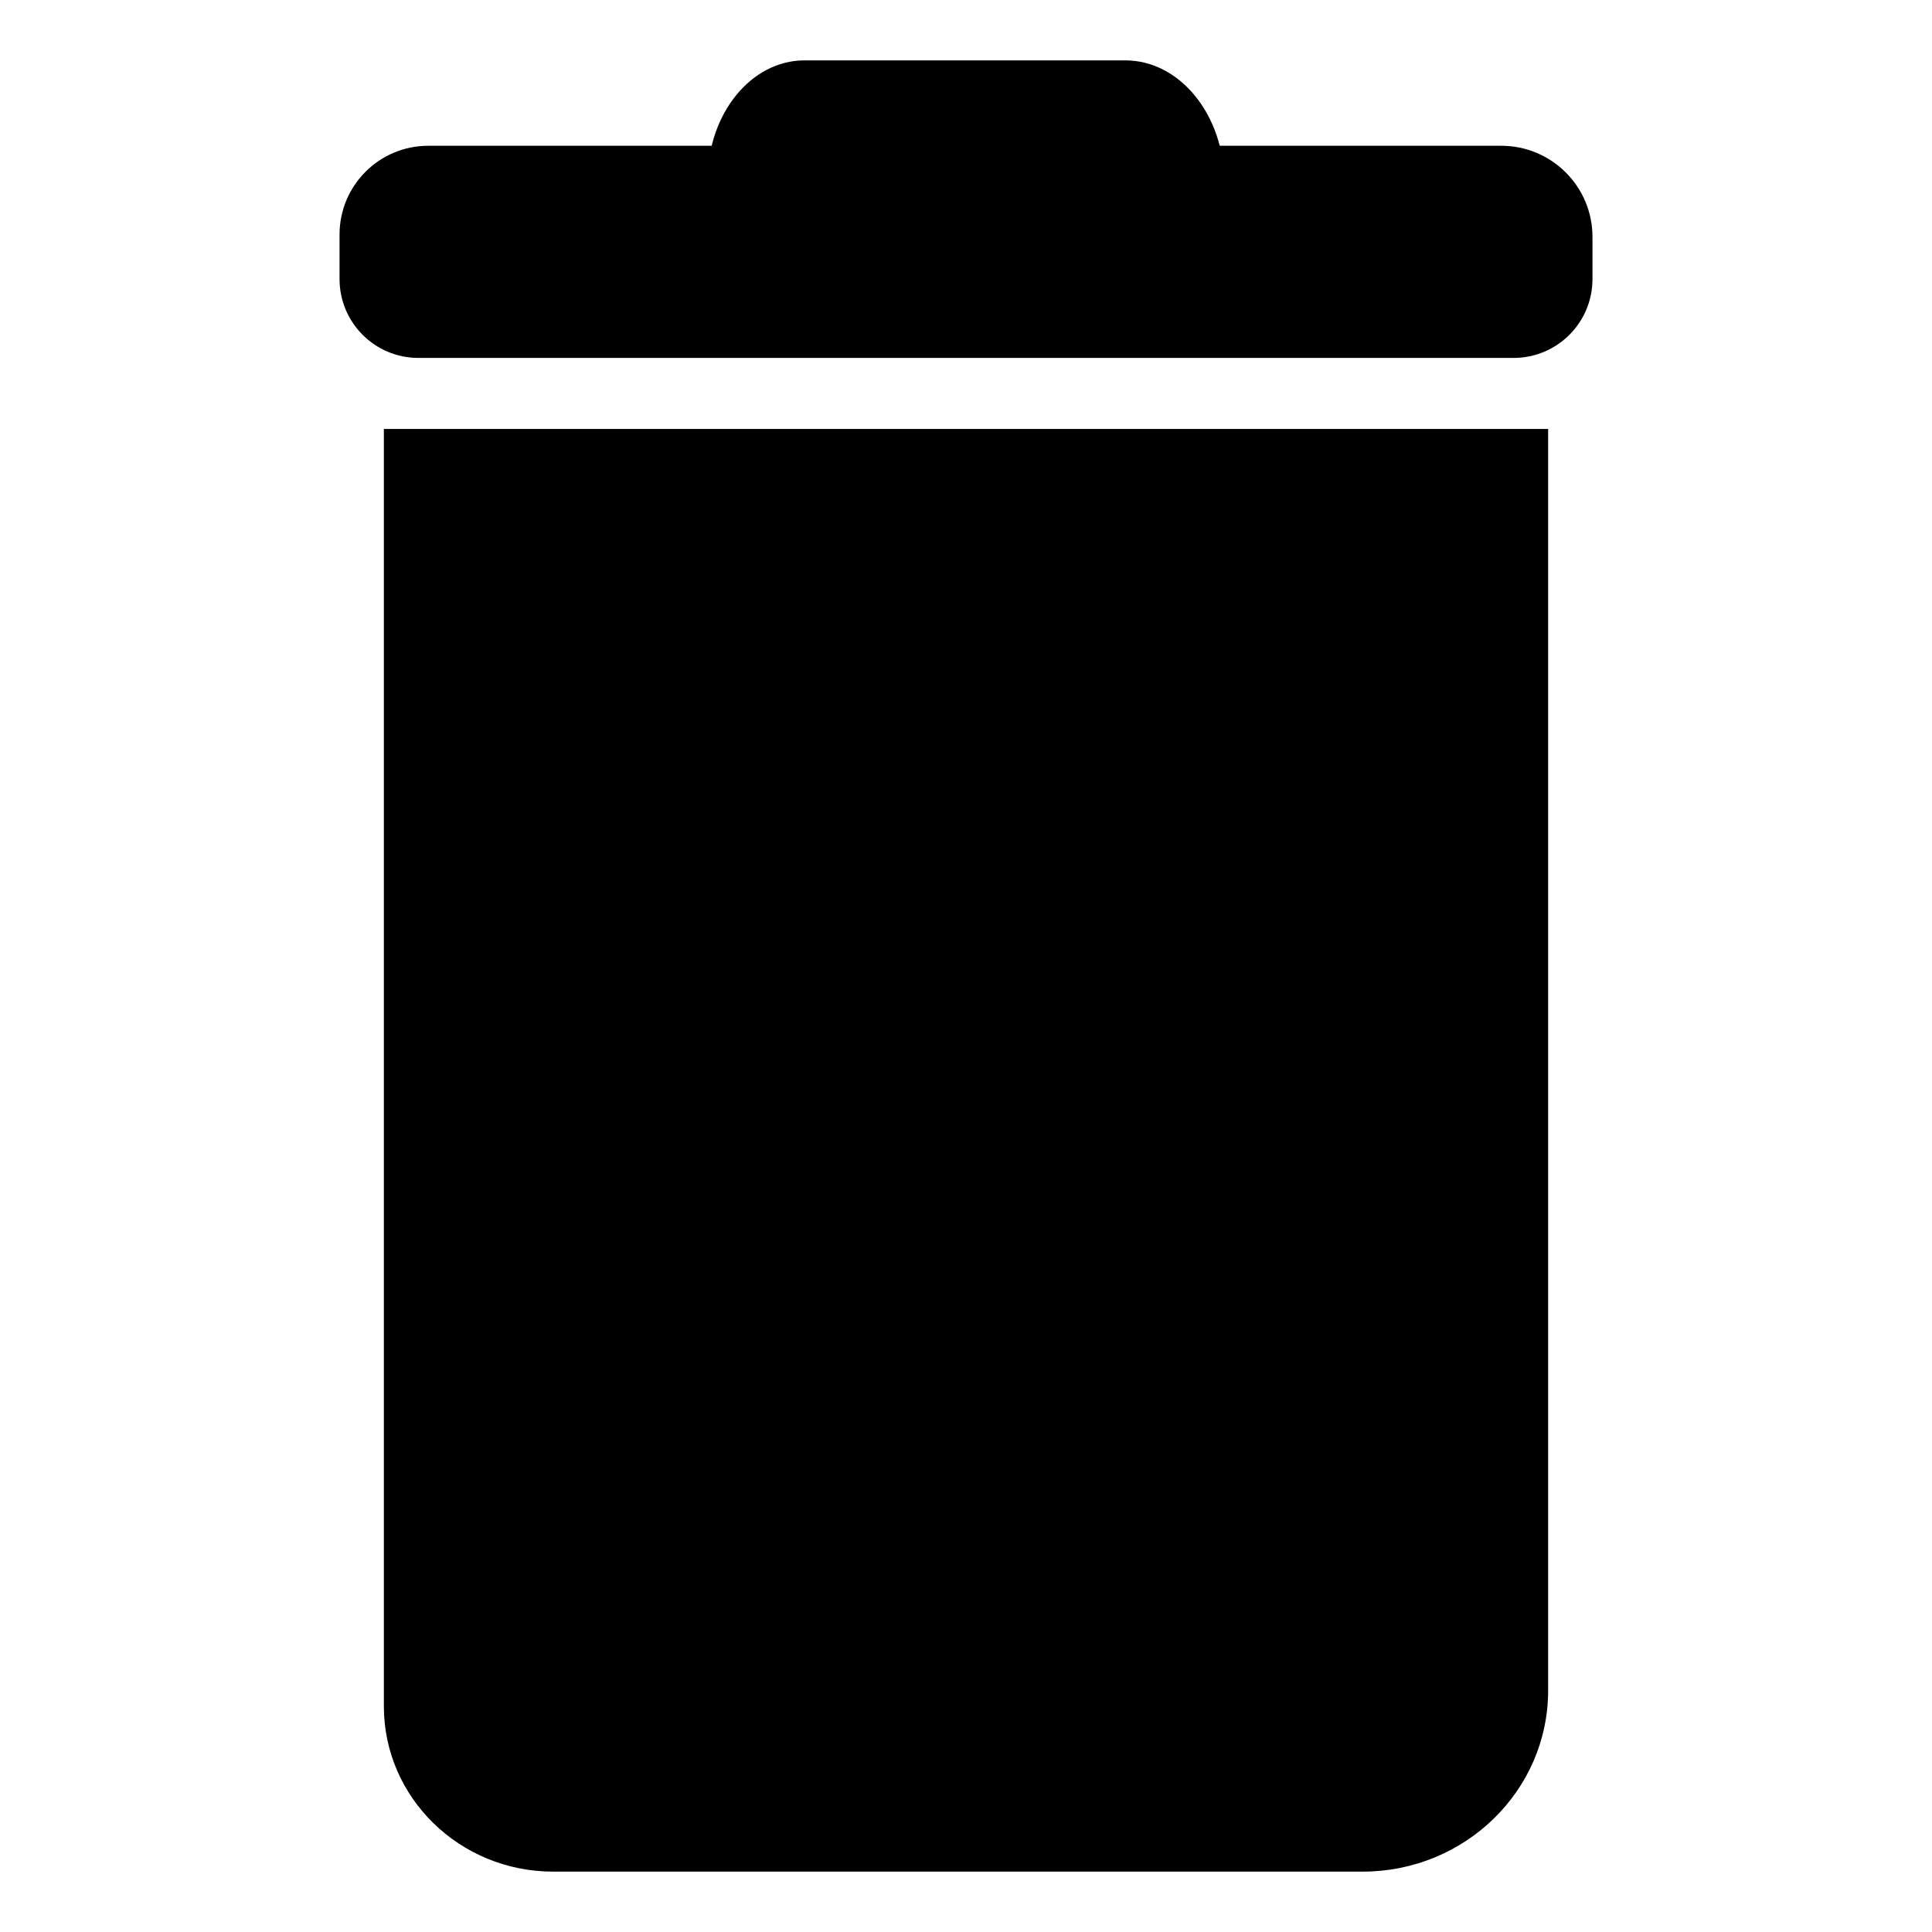 <?xml version="1.0" encoding="UTF-8" standalone="no"?>
<!DOCTYPE svg PUBLIC "-//W3C//DTD SVG 1.1//EN" "http://www.w3.org/Graphics/SVG/1.1/DTD/svg11.dtd">
<svg version="1.1" xmlns="http://www.w3.org/2000/svg" xmlns:xlink="http://www.w3.org/1999/xlink" preserveAspectRatio="xMidYMid meet" viewBox="0 0 640 640" width="640" height="640"><defs><path d="M512.84 142.09C512.84 364.97 512.84 504.28 512.84 560C512.84 593.15 485.32 620 451.38 620C386.53 620 249.18 620 183.26 620C152.28 620 127.16 595.49 127.16 565.24C127.16 508.82 127.16 367.77 127.16 142.09C204.3 142.09 474.27 142.09 512.84 142.09Z" id="b8M28MuFX"></path><path d="M405.57 60.5C405.57 69.81 405.57 69.58 405.57 81.98C405.57 95.85 396.46 107.08 385.24 107.08C355.07 107.08 284.92 107.08 254.76 107.08C243.54 107.08 234.43 95.85 234.43 81.98C234.43 69.58 234.43 69.1 234.43 59.59C234.43 37.73 248.78 20 266.5 20C294.31 20 345.1 20 372.77 20C390.88 20 405.57 38.13 405.57 60.5Z" id="j1IuI1rWr"></path><path d="M497.33 48.29C514.01 48.29 527.53 61.81 527.53 78.49C527.53 86.5 527.53 83.61 527.53 92.44C527.53 106.87 515.83 118.57 501.39 118.57C423.61 118.57 216.39 118.57 138.61 118.57C124.17 118.57 112.48 106.87 112.48 92.44C112.48 83.61 112.48 85.85 112.48 77.67C112.48 61.45 125.63 48.29 141.86 48.29C218.99 48.29 420.36 48.29 497.33 48.29Z" id="a36g6Rx8QX"></path></defs><g><g><g><use xlink:href="#b8M28MuFX" opacity="1" fill="#000000" fill-opacity="1"></use><g><use xlink:href="#b8M28MuFX" opacity="1" fill-opacity="0" stroke="#000000" stroke-width="1" stroke-opacity="0"></use></g></g><g><use xlink:href="#j1IuI1rWr" opacity="1" fill="#000000" fill-opacity="1"></use><g><use xlink:href="#j1IuI1rWr" opacity="1" fill-opacity="0" stroke="#000000" stroke-width="1" stroke-opacity="0"></use></g></g><g><use xlink:href="#a36g6Rx8QX" opacity="1" fill="#000000" fill-opacity="1"></use></g></g></g></svg>